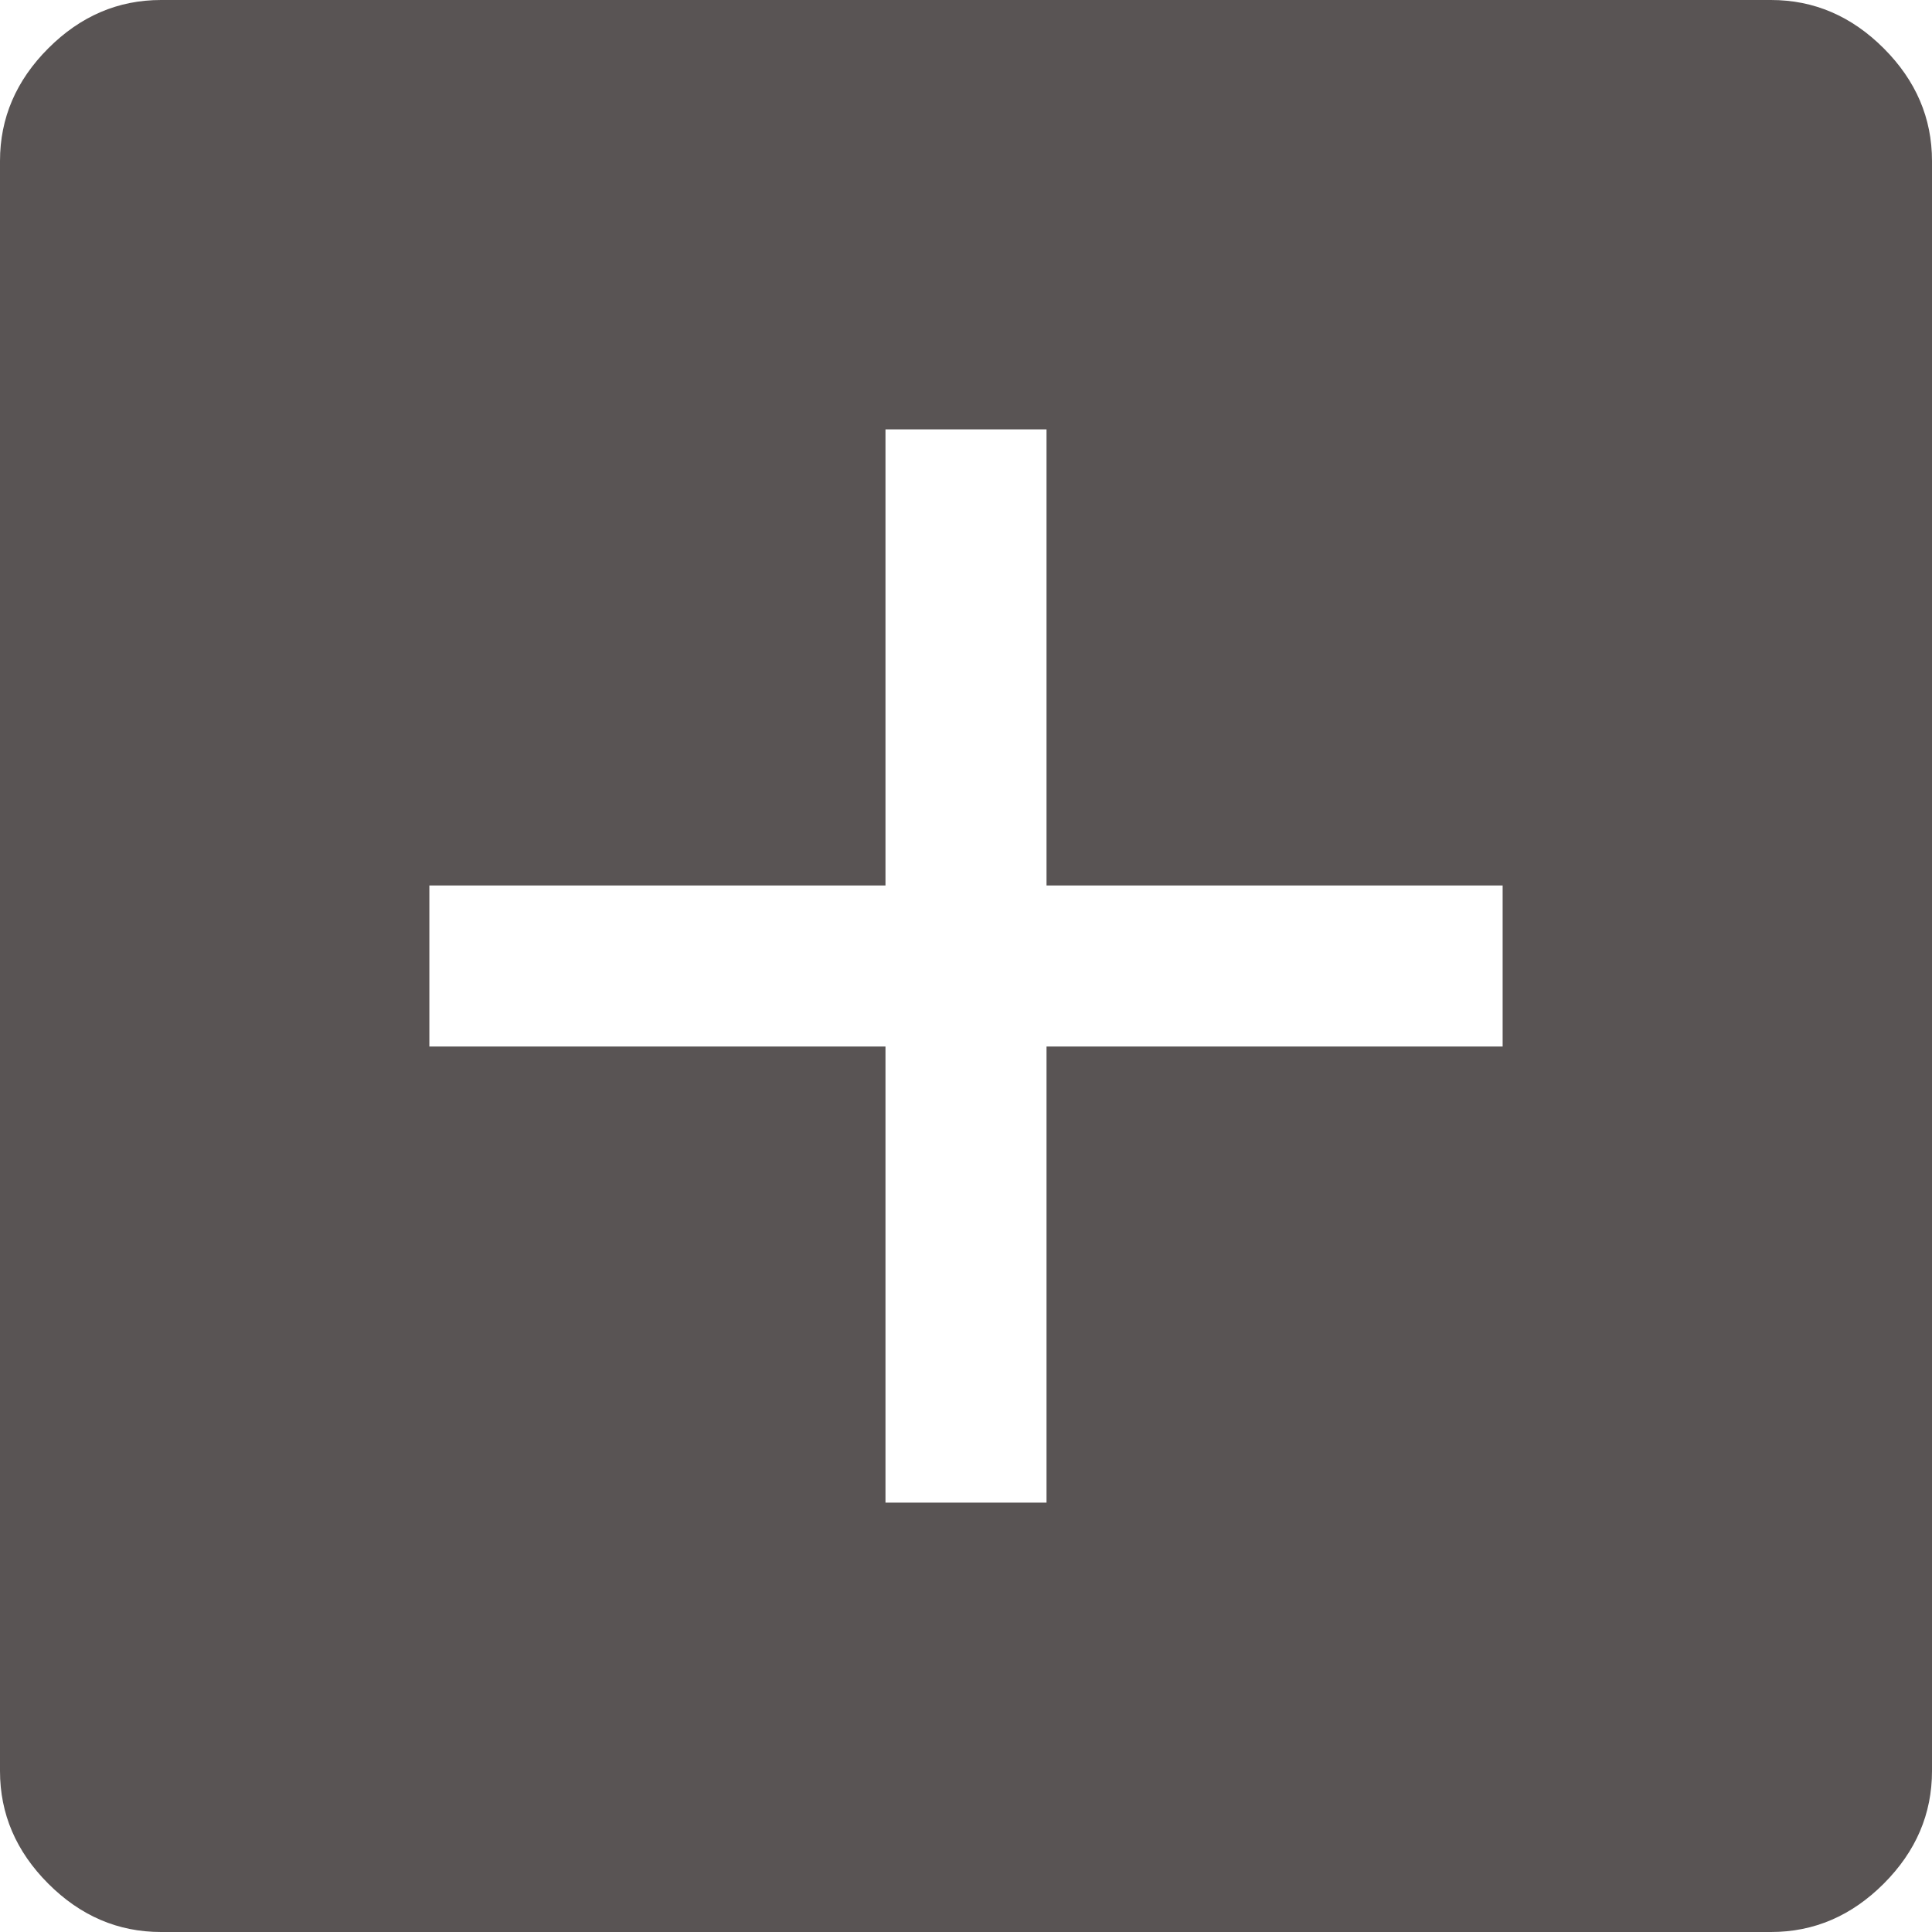 <svg width="34" height="34" viewBox="0 0 34 34" fill="none" xmlns="http://www.w3.org/2000/svg" xmlns:xlink="http://www.w3.org/1999/xlink">
<path d="M15.583,26.444L18.417,26.444L18.417,18.417L26.444,18.417L26.444,15.583L18.417,15.583L18.417,7.556L15.583,7.556L15.583,15.583L7.556,15.583L7.556,18.417L15.583,18.417L15.583,26.444ZM2.833,34C2.078,34 1.417,33.717 0.85,33.15C0.283,32.583 0,31.922 0,31.167L0,2.833C0,2.078 0.283,1.417 0.85,0.85C1.417,0.283 2.078,0 2.833,0L31.167,0C31.922,0 32.583,0.283 33.15,0.85C33.717,1.417 34,2.078 34,2.833L34,31.167C34,31.922 33.717,32.583 33.15,33.15C32.583,33.717 31.922,34 31.167,34L2.833,34Z" fill="#595454"/>
</svg>
